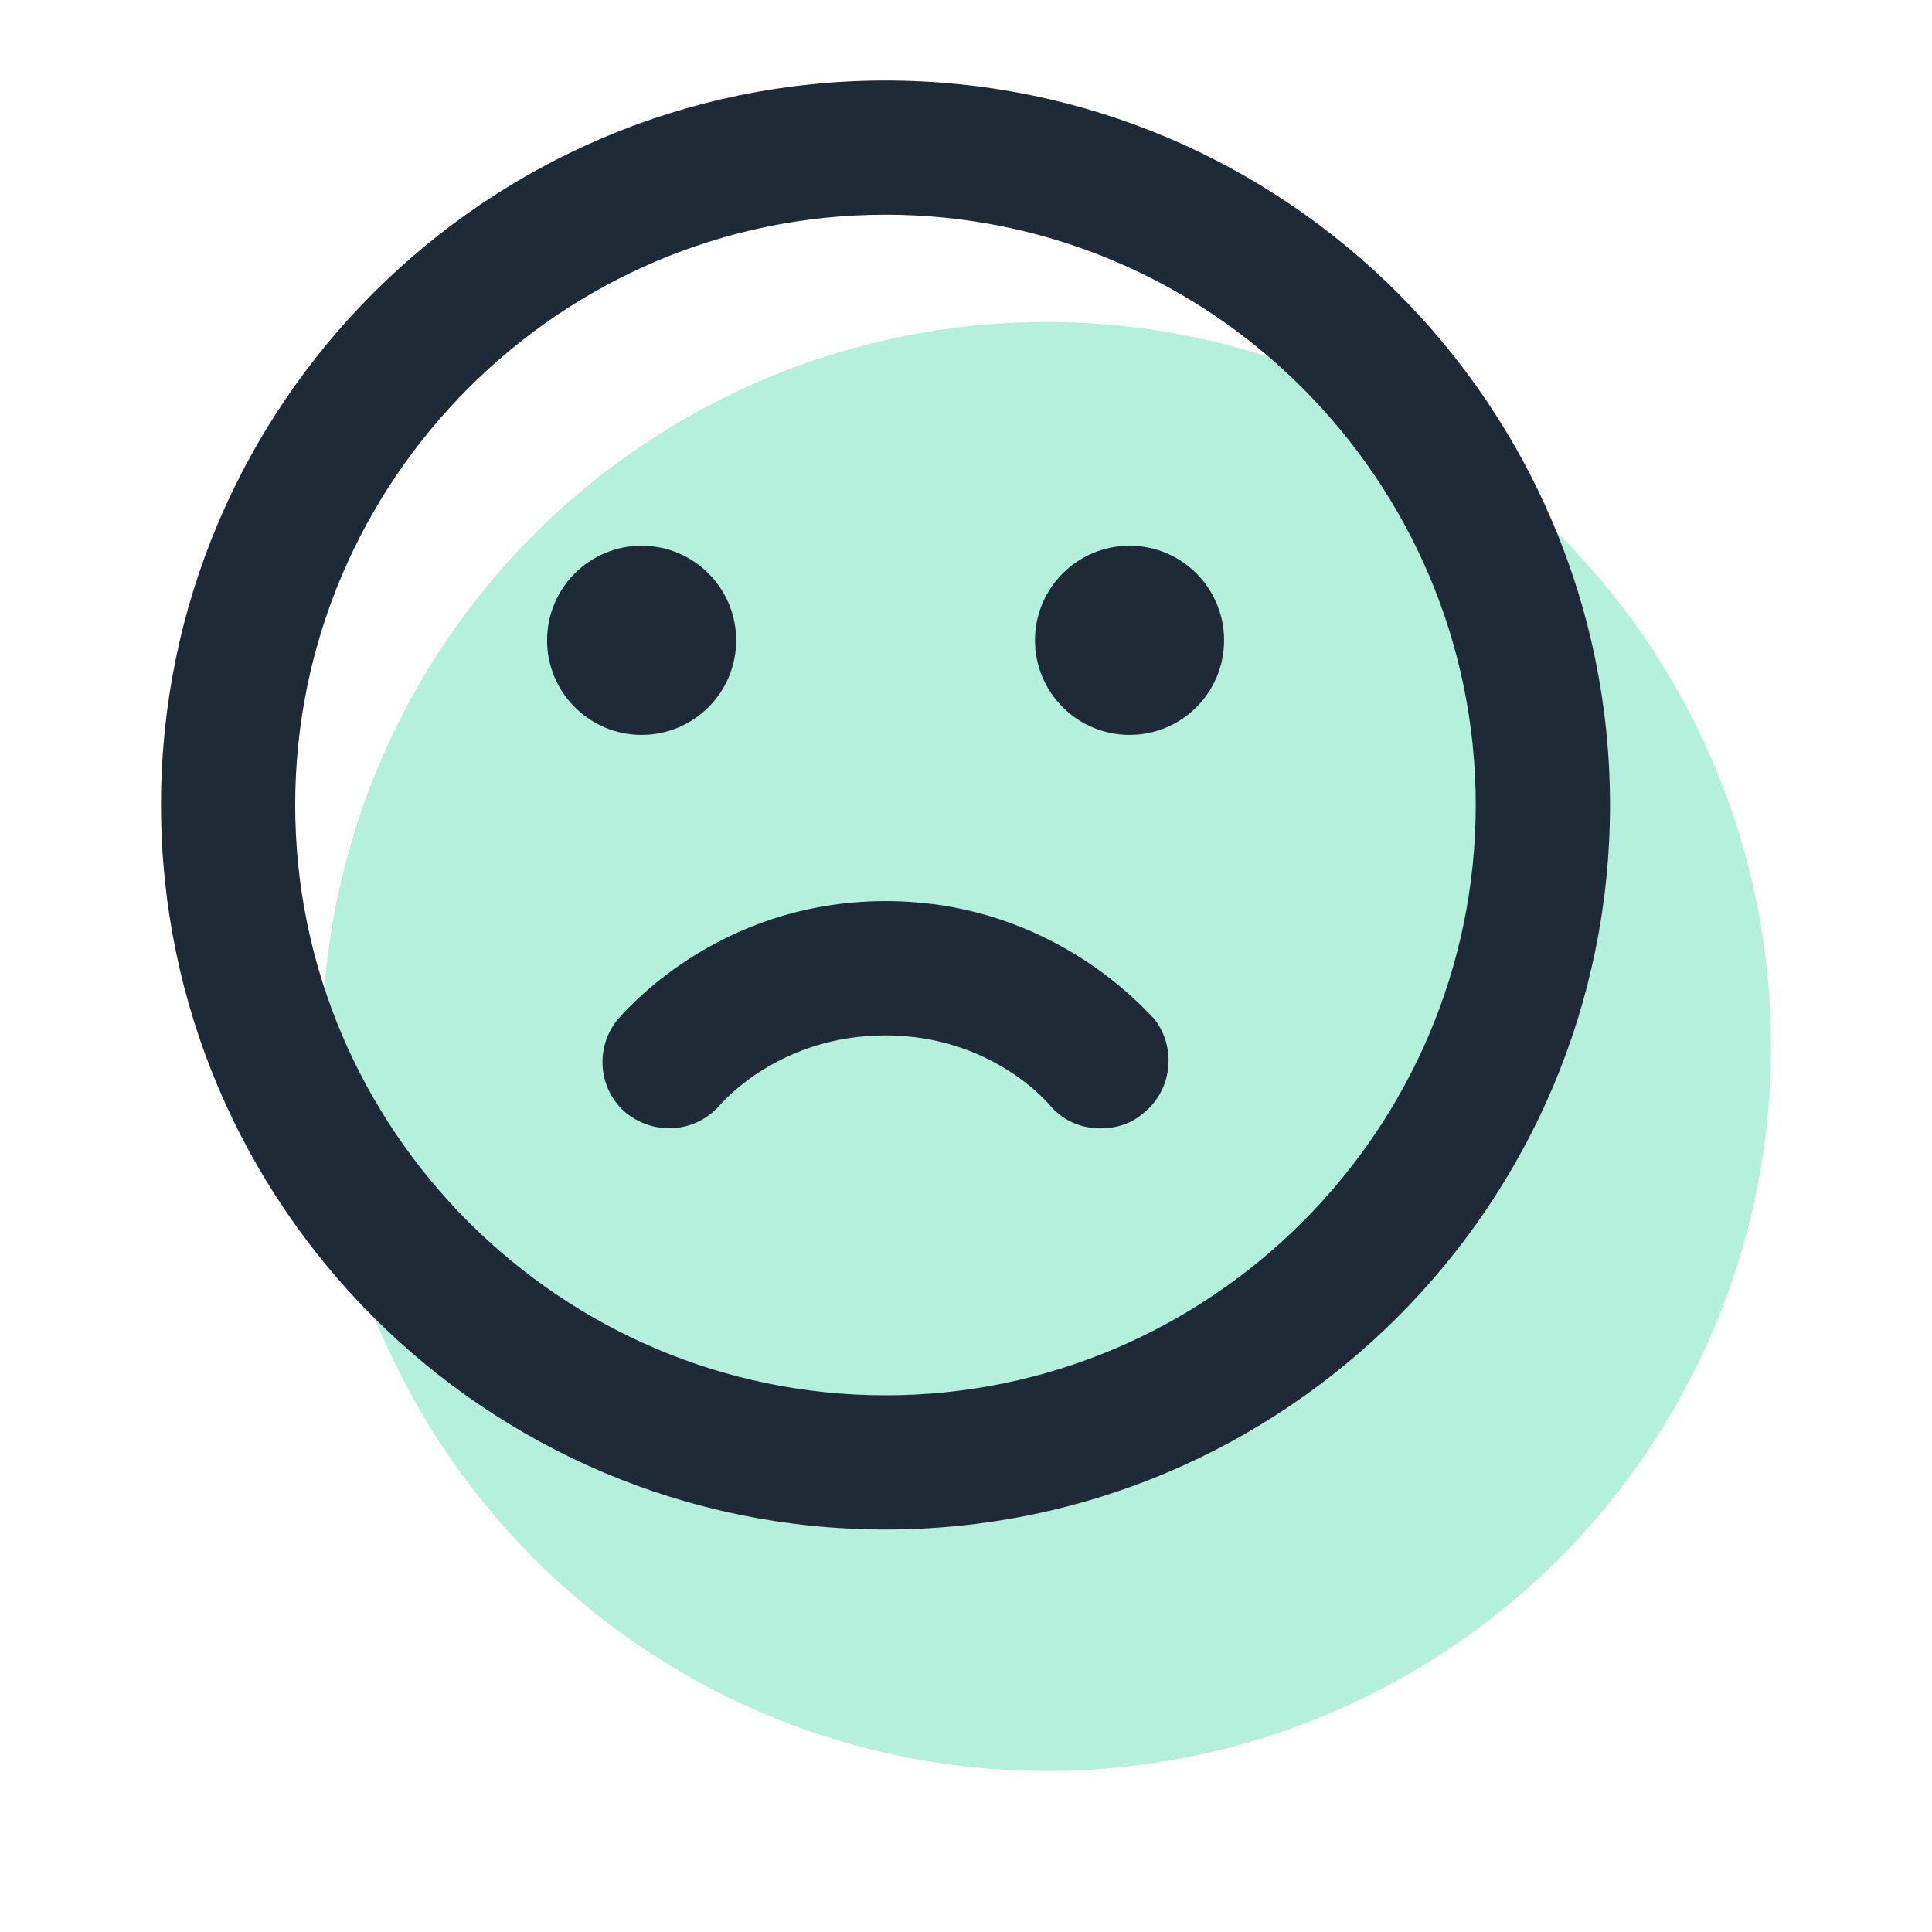 <svg width="24" height="24" viewBox="0 0 24 24" fill="none" xmlns="http://www.w3.org/2000/svg">
<ellipse cx="13" cy="13" rx="9" ry="9" fill="#B5F0DC"/>
<path d="M11 1C6.036 1 2 5.036 2 10C2 14.964 6.036 19 11 19C15.964 19 20 14.964 20 10C20 5.036 15.964 1 11 1ZM11 17.333C6.964 17.333 3.667 14.036 3.667 10C3.667 5.964 6.964 2.667 11 2.667C15.036 2.667 18.332 5.964 18.332 10C18.332 14.036 15.036 17.333 11 17.333Z" fill="#1E2A36"/>
<path d="M11.001 11.194C8.879 11.194 7.723 12.615 7.666 12.672C7.382 13.032 7.439 13.544 7.78 13.828C8.14 14.112 8.651 14.074 8.955 13.714C8.993 13.676 9.694 12.862 11.001 12.862C12.308 12.862 13.009 13.695 13.028 13.714C13.199 13.923 13.426 14.017 13.672 14.017C13.862 14.017 14.052 13.961 14.203 13.828C14.563 13.544 14.62 13.013 14.336 12.653C14.279 12.615 13.123 11.194 11.001 11.194Z" fill="#1E2A36"/>
<path d="M7.97 9.129C8.619 9.129 9.145 8.603 9.145 7.954C9.145 7.305 8.619 6.779 7.97 6.779C7.322 6.779 6.796 7.305 6.796 7.954C6.796 8.603 7.322 9.129 7.97 9.129Z" fill="#1E2A36"/>
<path d="M14.032 9.129C14.681 9.129 15.206 8.603 15.206 7.954C15.206 7.305 14.681 6.779 14.032 6.779C13.383 6.779 12.857 7.305 12.857 7.954C12.857 8.603 13.383 9.129 14.032 9.129Z" fill="#1E2A36"/>
</svg>
